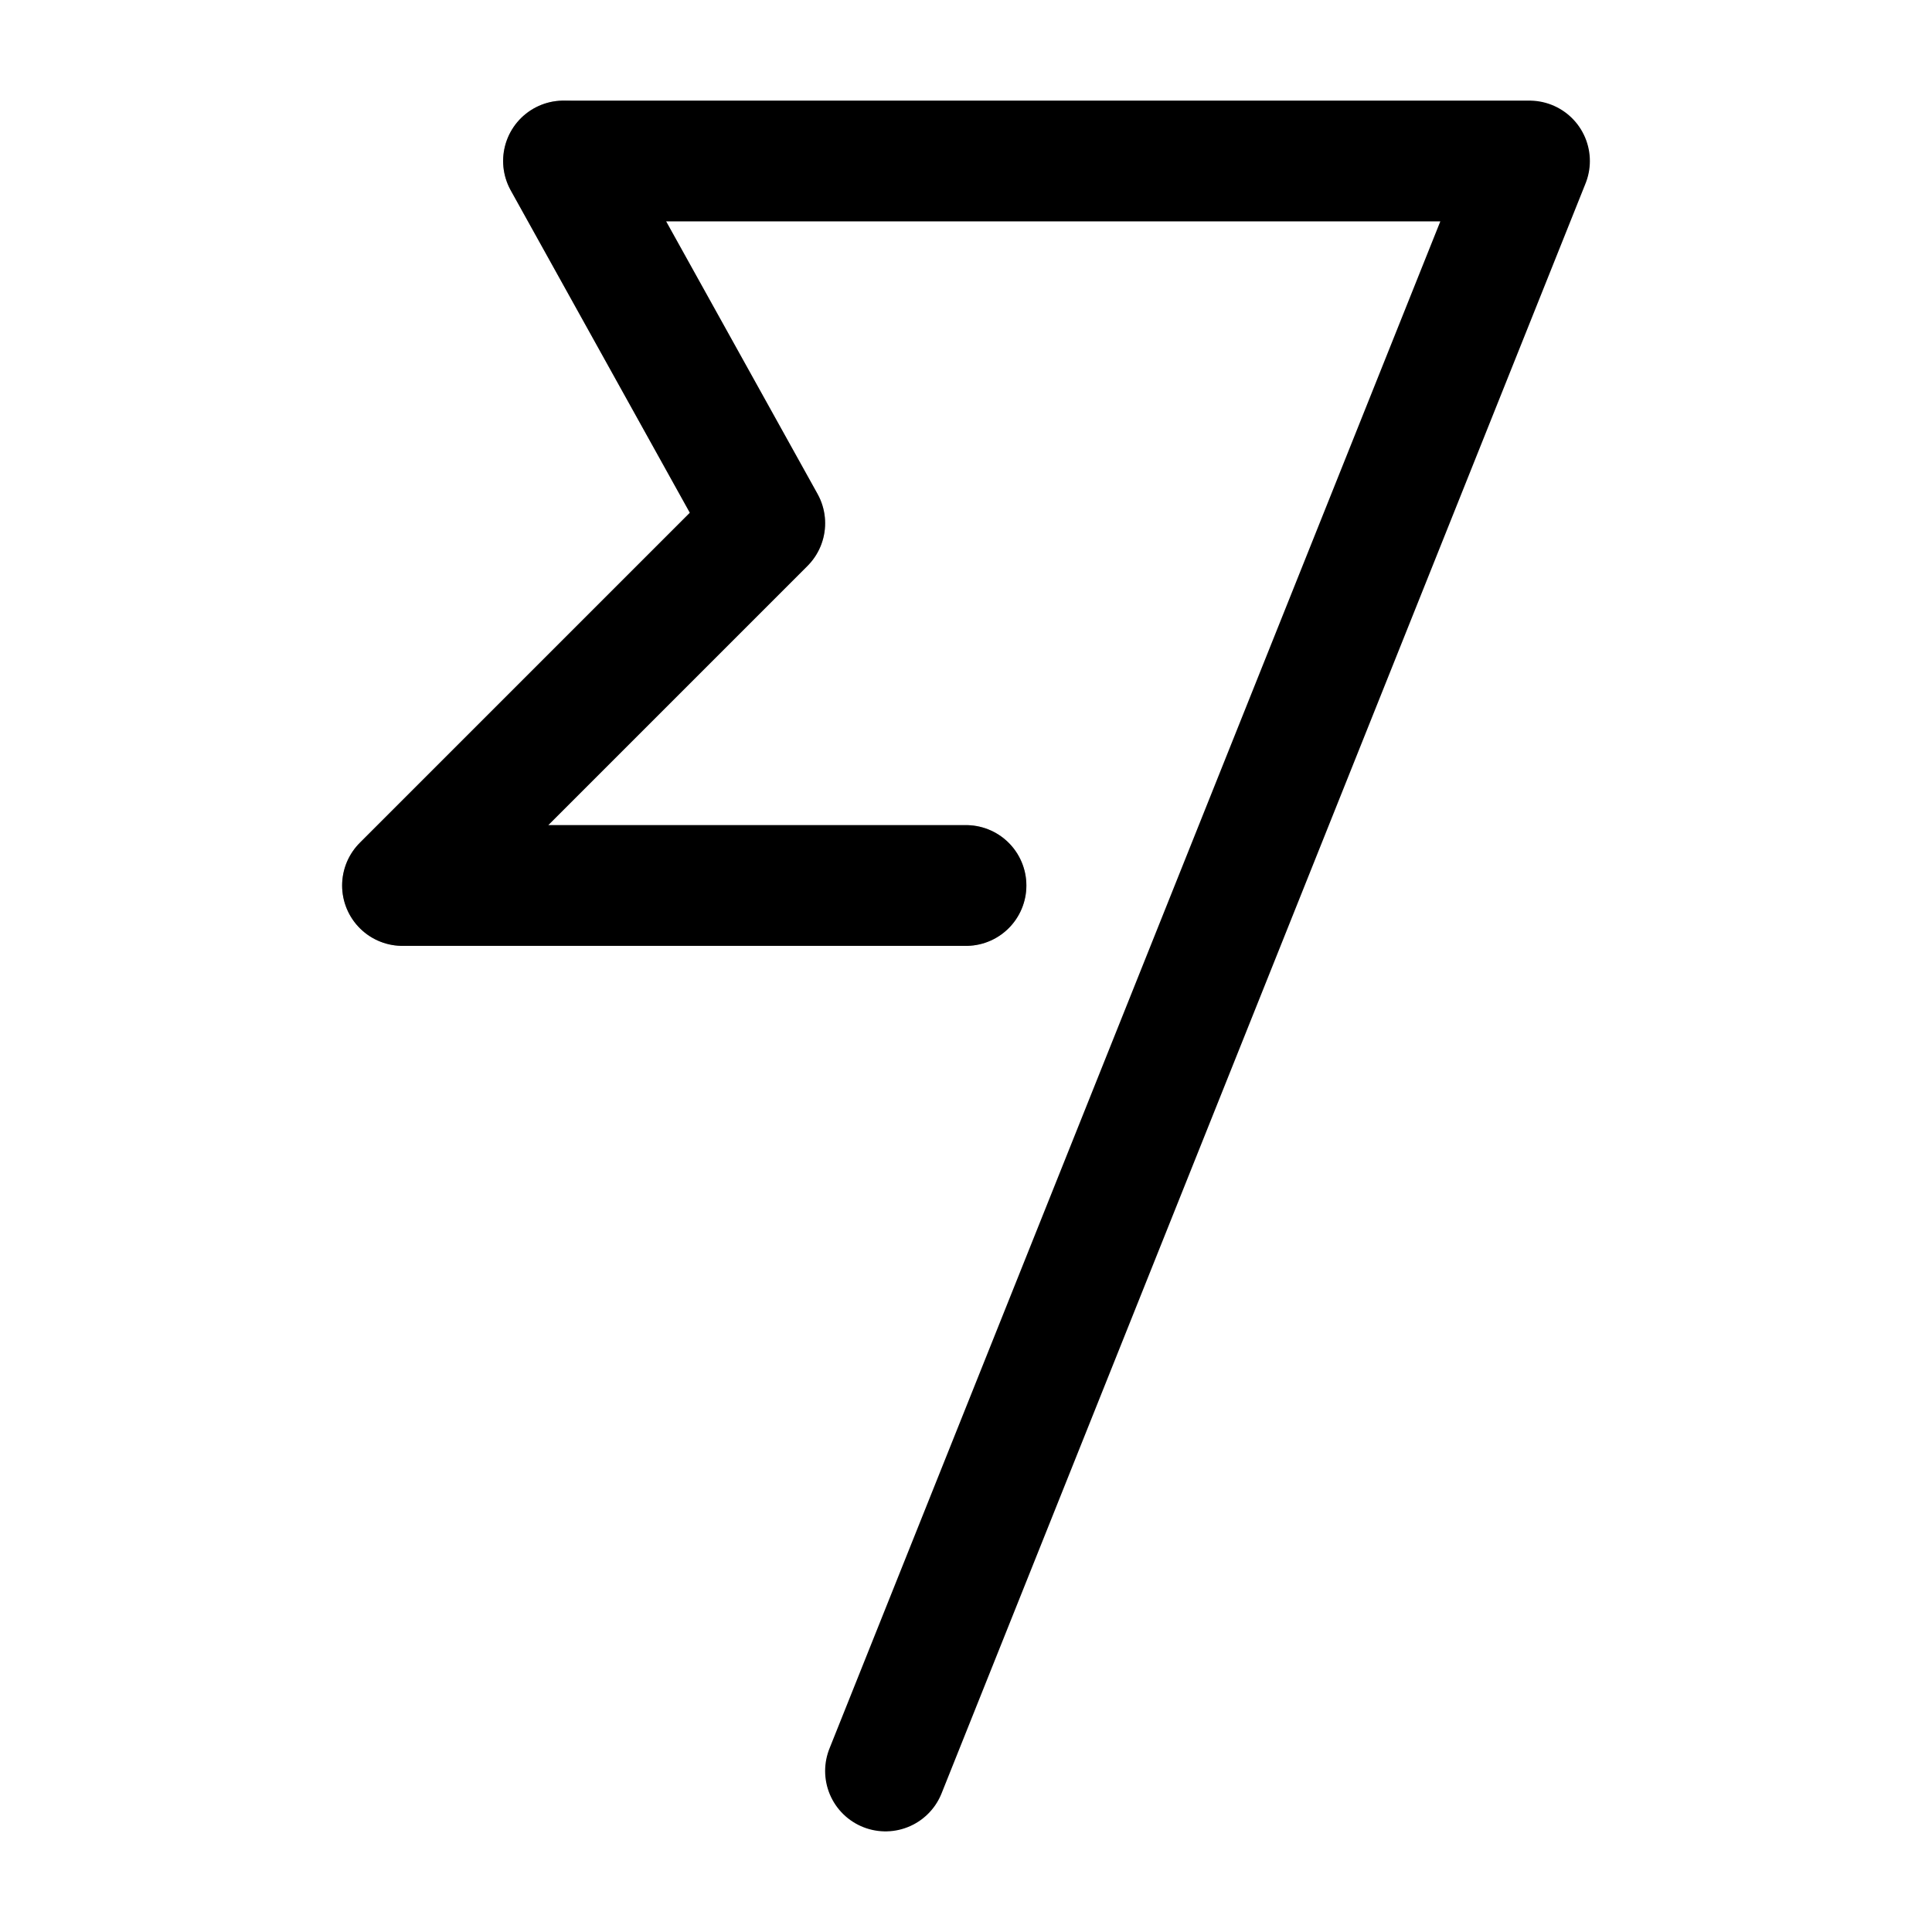<svg width="24" height="24" viewBox="0 0 24 24" fill="none" xmlns="http://www.w3.org/2000/svg">
<path d="M11 22L19 2H7L9.5 6.5L5 11H12" stroke="currentColor" stroke-width="1.5" stroke-linecap="round" stroke-linejoin="round"/>
<path opacity="0.4" d="M7 2L9.5 6.5L5 11H12" stroke="currentColor" stroke-width="1.5" stroke-linecap="round" stroke-linejoin="round"/>
</svg>
